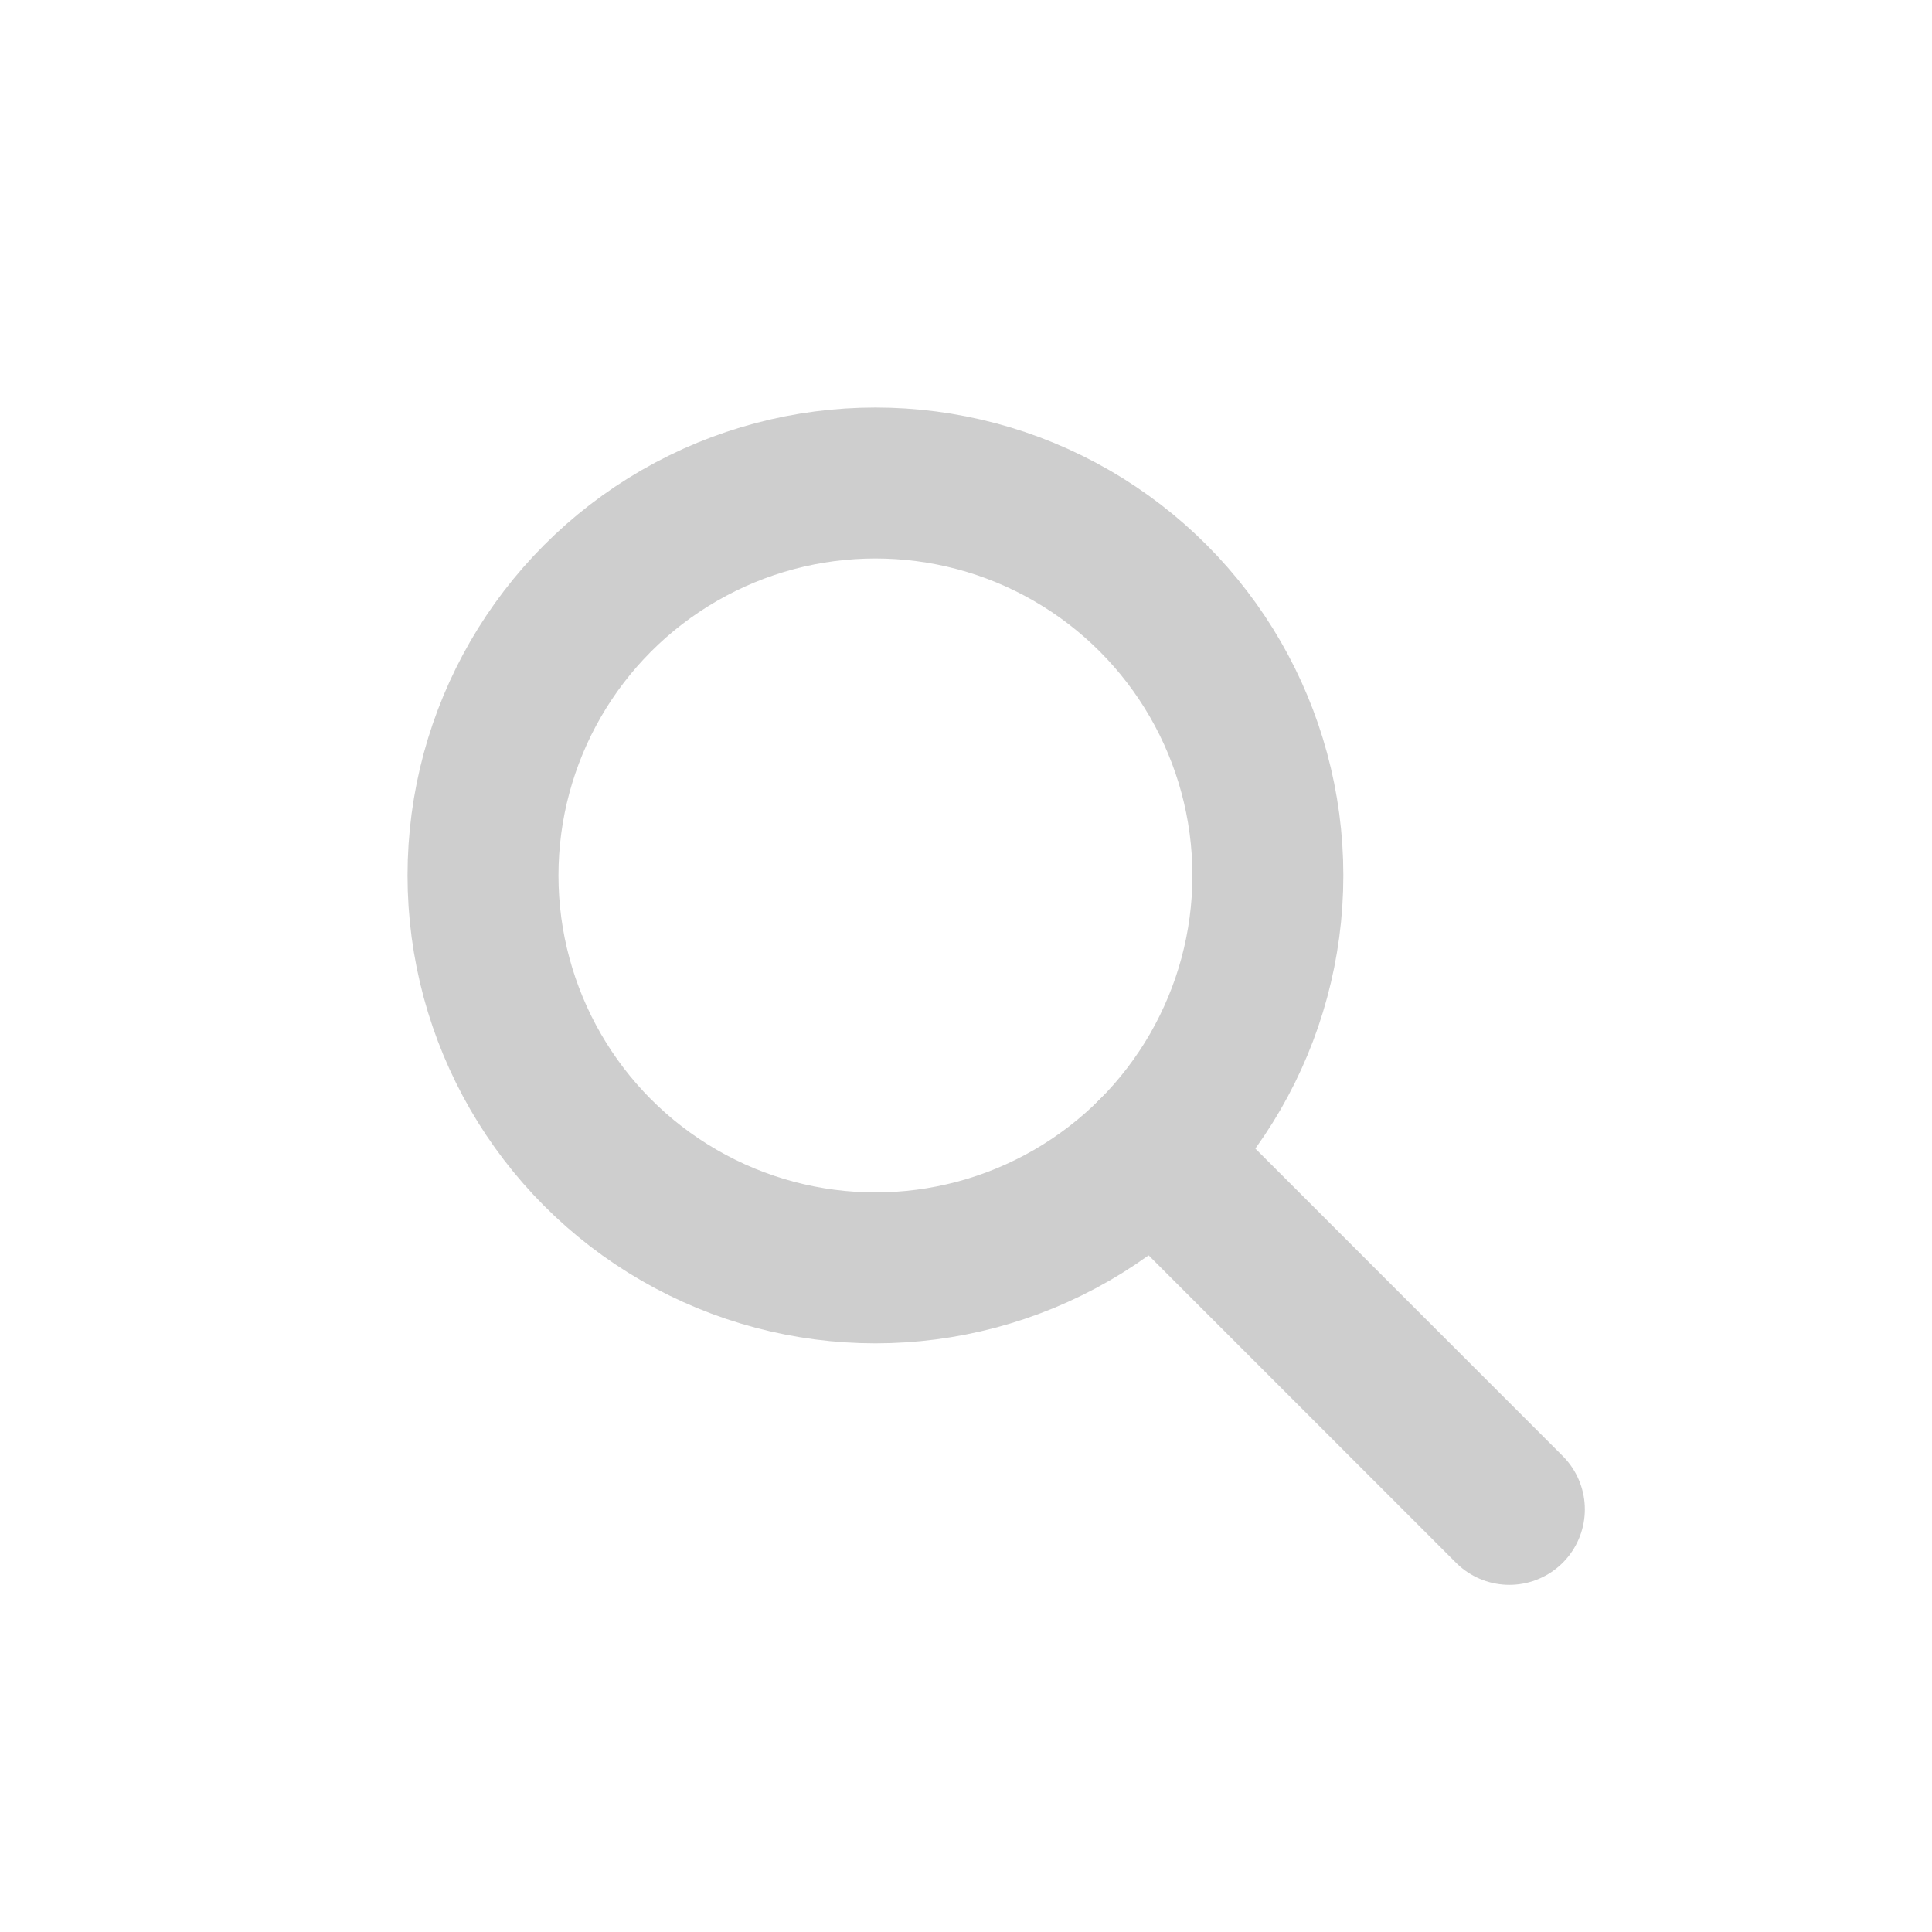 <svg xmlns="http://www.w3.org/2000/svg" width="40" height="40" viewBox="0 0 64 64">
  <path data-name="layer2" fill="none" stroke="#cecece" stroke-miterlimit="10" stroke-width="5" d="M38.192 38.191L50 50" stroke-linejoin="round" stroke-linecap="round"></path>
  <circle data-name="layer1" cx="29" cy="29" r="13" fill="none" stroke="#cecece" stroke-miterlimit="10" stroke-width="5" stroke-linejoin="round" stroke-linecap="round"></circle>
</svg>